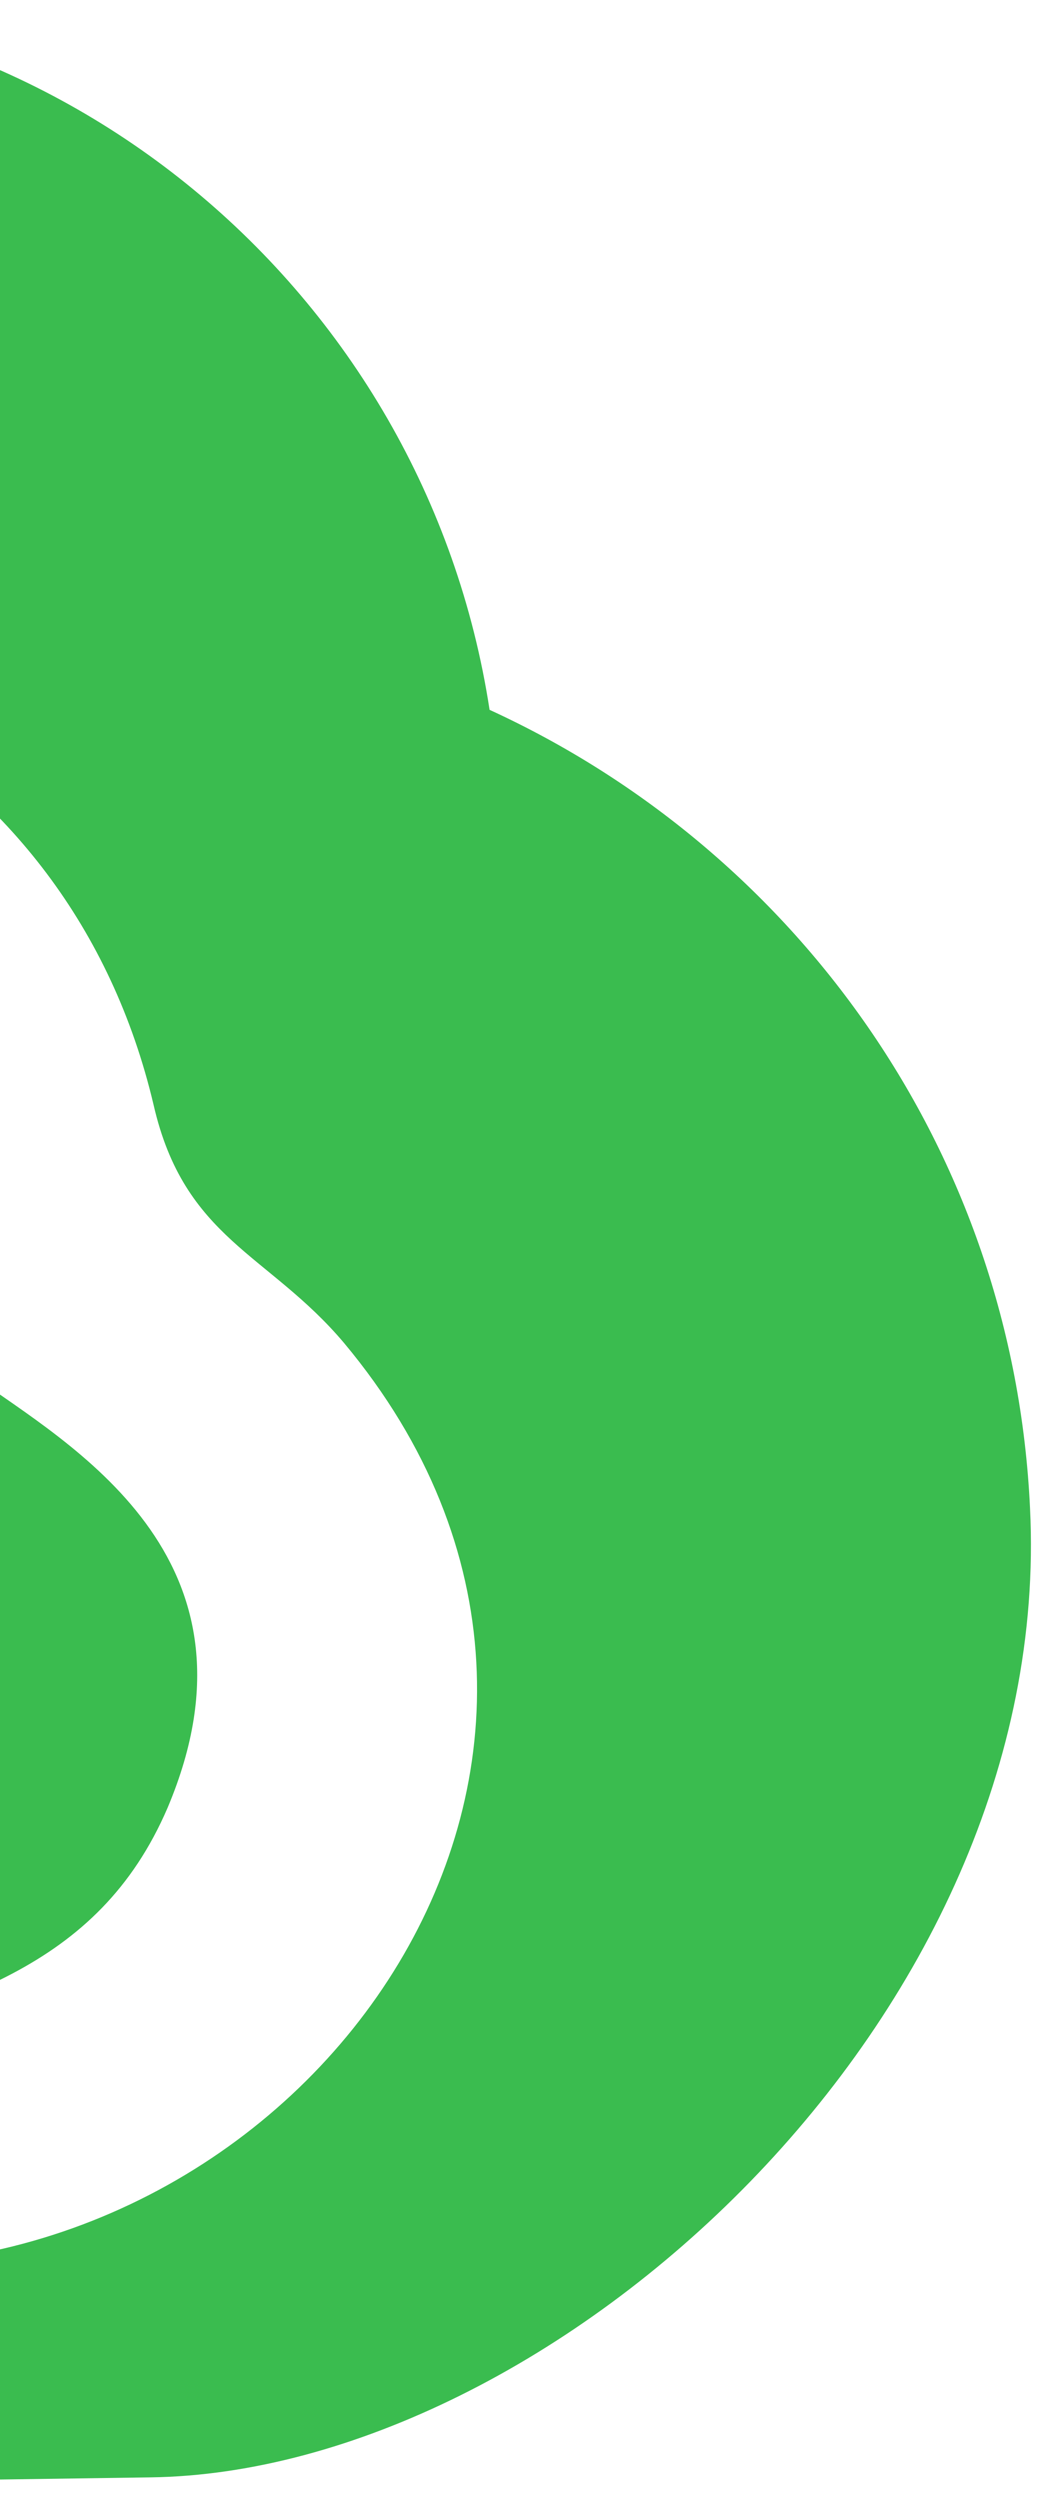 <svg xmlns="http://www.w3.org/2000/svg" width="61" height="147" fill="none" viewBox="0 0 61 147"><path fill="#3ABC4F" d="M28.799 41.741C46.754 49.977 59.602 67.602 60.59 88.686C62.072 118.665 32.423 145.349 8.868 145.679L-25.723 146.173L-25.393 136.125C-29.347 111.417 -65.75 126.736 -72.997 104.334C-77.61 89.839 -65.585 83.744 -59.82 79.462C-50.596 72.708 -57.678 62.66 -45.819 54.919C-36.924 49.153 -23.911 49.483 -15.346 55.577C-2.992 64.308 -11.722 73.532 -1.509 80.944C3.927 84.897 16.116 91.486 9.856 106.311C5.738 115.865 -2.662 117.841 -13.204 120.971C-12.875 127.56 -12.051 129.372 -9.416 133.16C18.587 134.149 40.33 103.017 20.234 78.968C15.786 73.697 10.845 72.873 9.033 64.966C4.091 44.047 -15.84 34.164 -36.1 36.305C-50.266 37.788 -61.961 46.518 -66.903 55.742C-69.209 60.025 -69.044 61.178 -70.362 65.625C-72.174 71.885 -71.186 68.755 -75.962 72.049C-92.928 83.909 -95.729 104.993 -79.586 121.63C-60.808 140.902 -36.759 122.783 -38.242 146.338V146.503L-71.186 146.997C-92.434 147.326 -121.754 122.948 -122.907 100.052C-124.06 77.156 -114.342 64.802 -99.517 55.742C-101.329 52.283 -102.317 48.495 -102.647 44.377C-103.306 29.058 -91.611 16.045 -76.292 15.386C-70.197 15.056 -64.267 16.868 -59.49 19.998C-50.925 8.468 -37.583 0.726 -22.099 0.067C3.103 -1.251 25.011 17.033 28.799 41.741Z"/></svg>